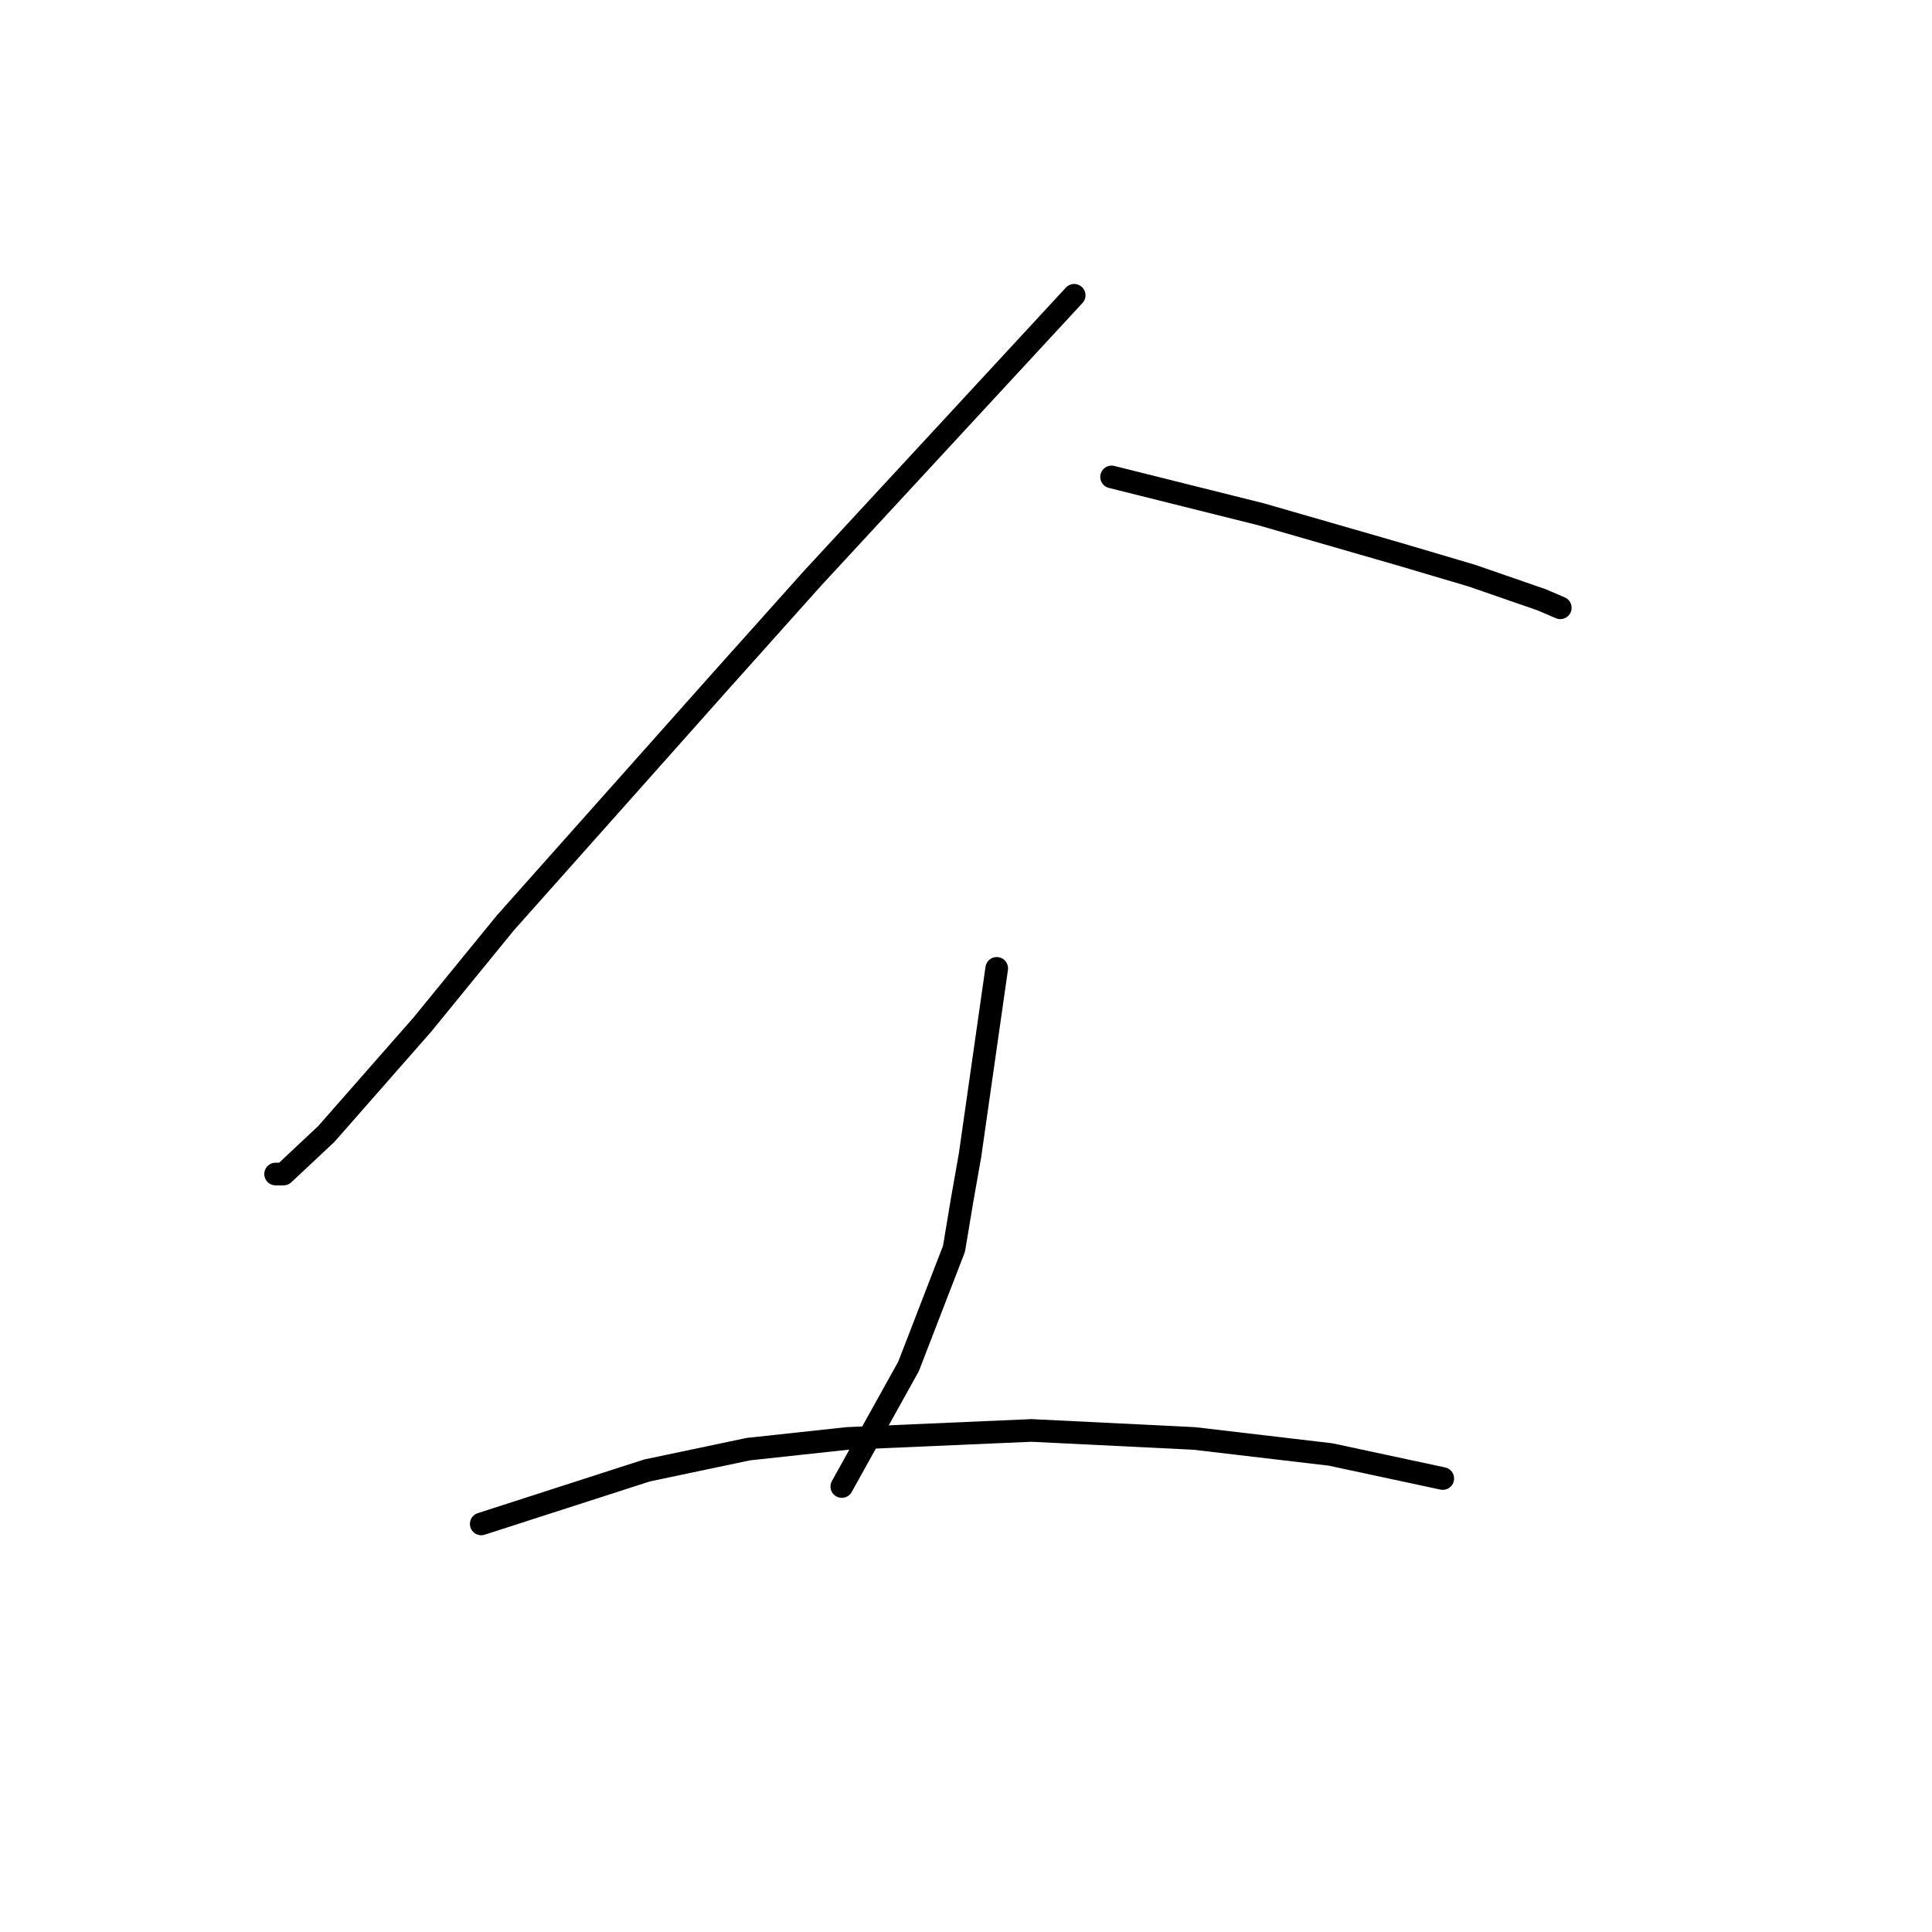<?xml version="1.0" standalone="no"?>
    <svg width="256" height="256" xmlns="http://www.w3.org/2000/svg" version="1.1">
    <polyline stroke="black" stroke-width="3" stroke-linecap="round" fill="transparent" stroke-linejoin="round" points="142.335 39.128 124.993 57.886 107.651 76.643 95.618 90.092 66.952 122.298 55.98 135.746 43.239 150.257 37.577 155.565 36.515 155.565 36.515 155.565 " />
        <polyline stroke="black" stroke-width="3" stroke-linecap="round" fill="transparent" stroke-linejoin="round" points="147.29 63.194 157.199 65.672 167.109 68.149 185.512 73.458 195.068 76.289 204.269 79.474 206.747 80.536 206.747 80.536 " />
        <polyline stroke="black" stroke-width="3" stroke-linecap="round" fill="transparent" stroke-linejoin="round" points="132.071 128.314 130.302 140.701 128.532 153.088 127.47 159.105 126.409 165.475 120.392 181.047 111.544 196.973 111.544 196.973 " />
        <polyline stroke="black" stroke-width="3" stroke-linecap="round" fill="transparent" stroke-linejoin="round" points="63.766 201.928 74.738 198.389 85.709 194.85 99.158 192.018 112.252 190.603 136.672 189.541 158.261 190.603 176.31 192.726 191.175 195.911 191.175 195.911 " />
        </svg>